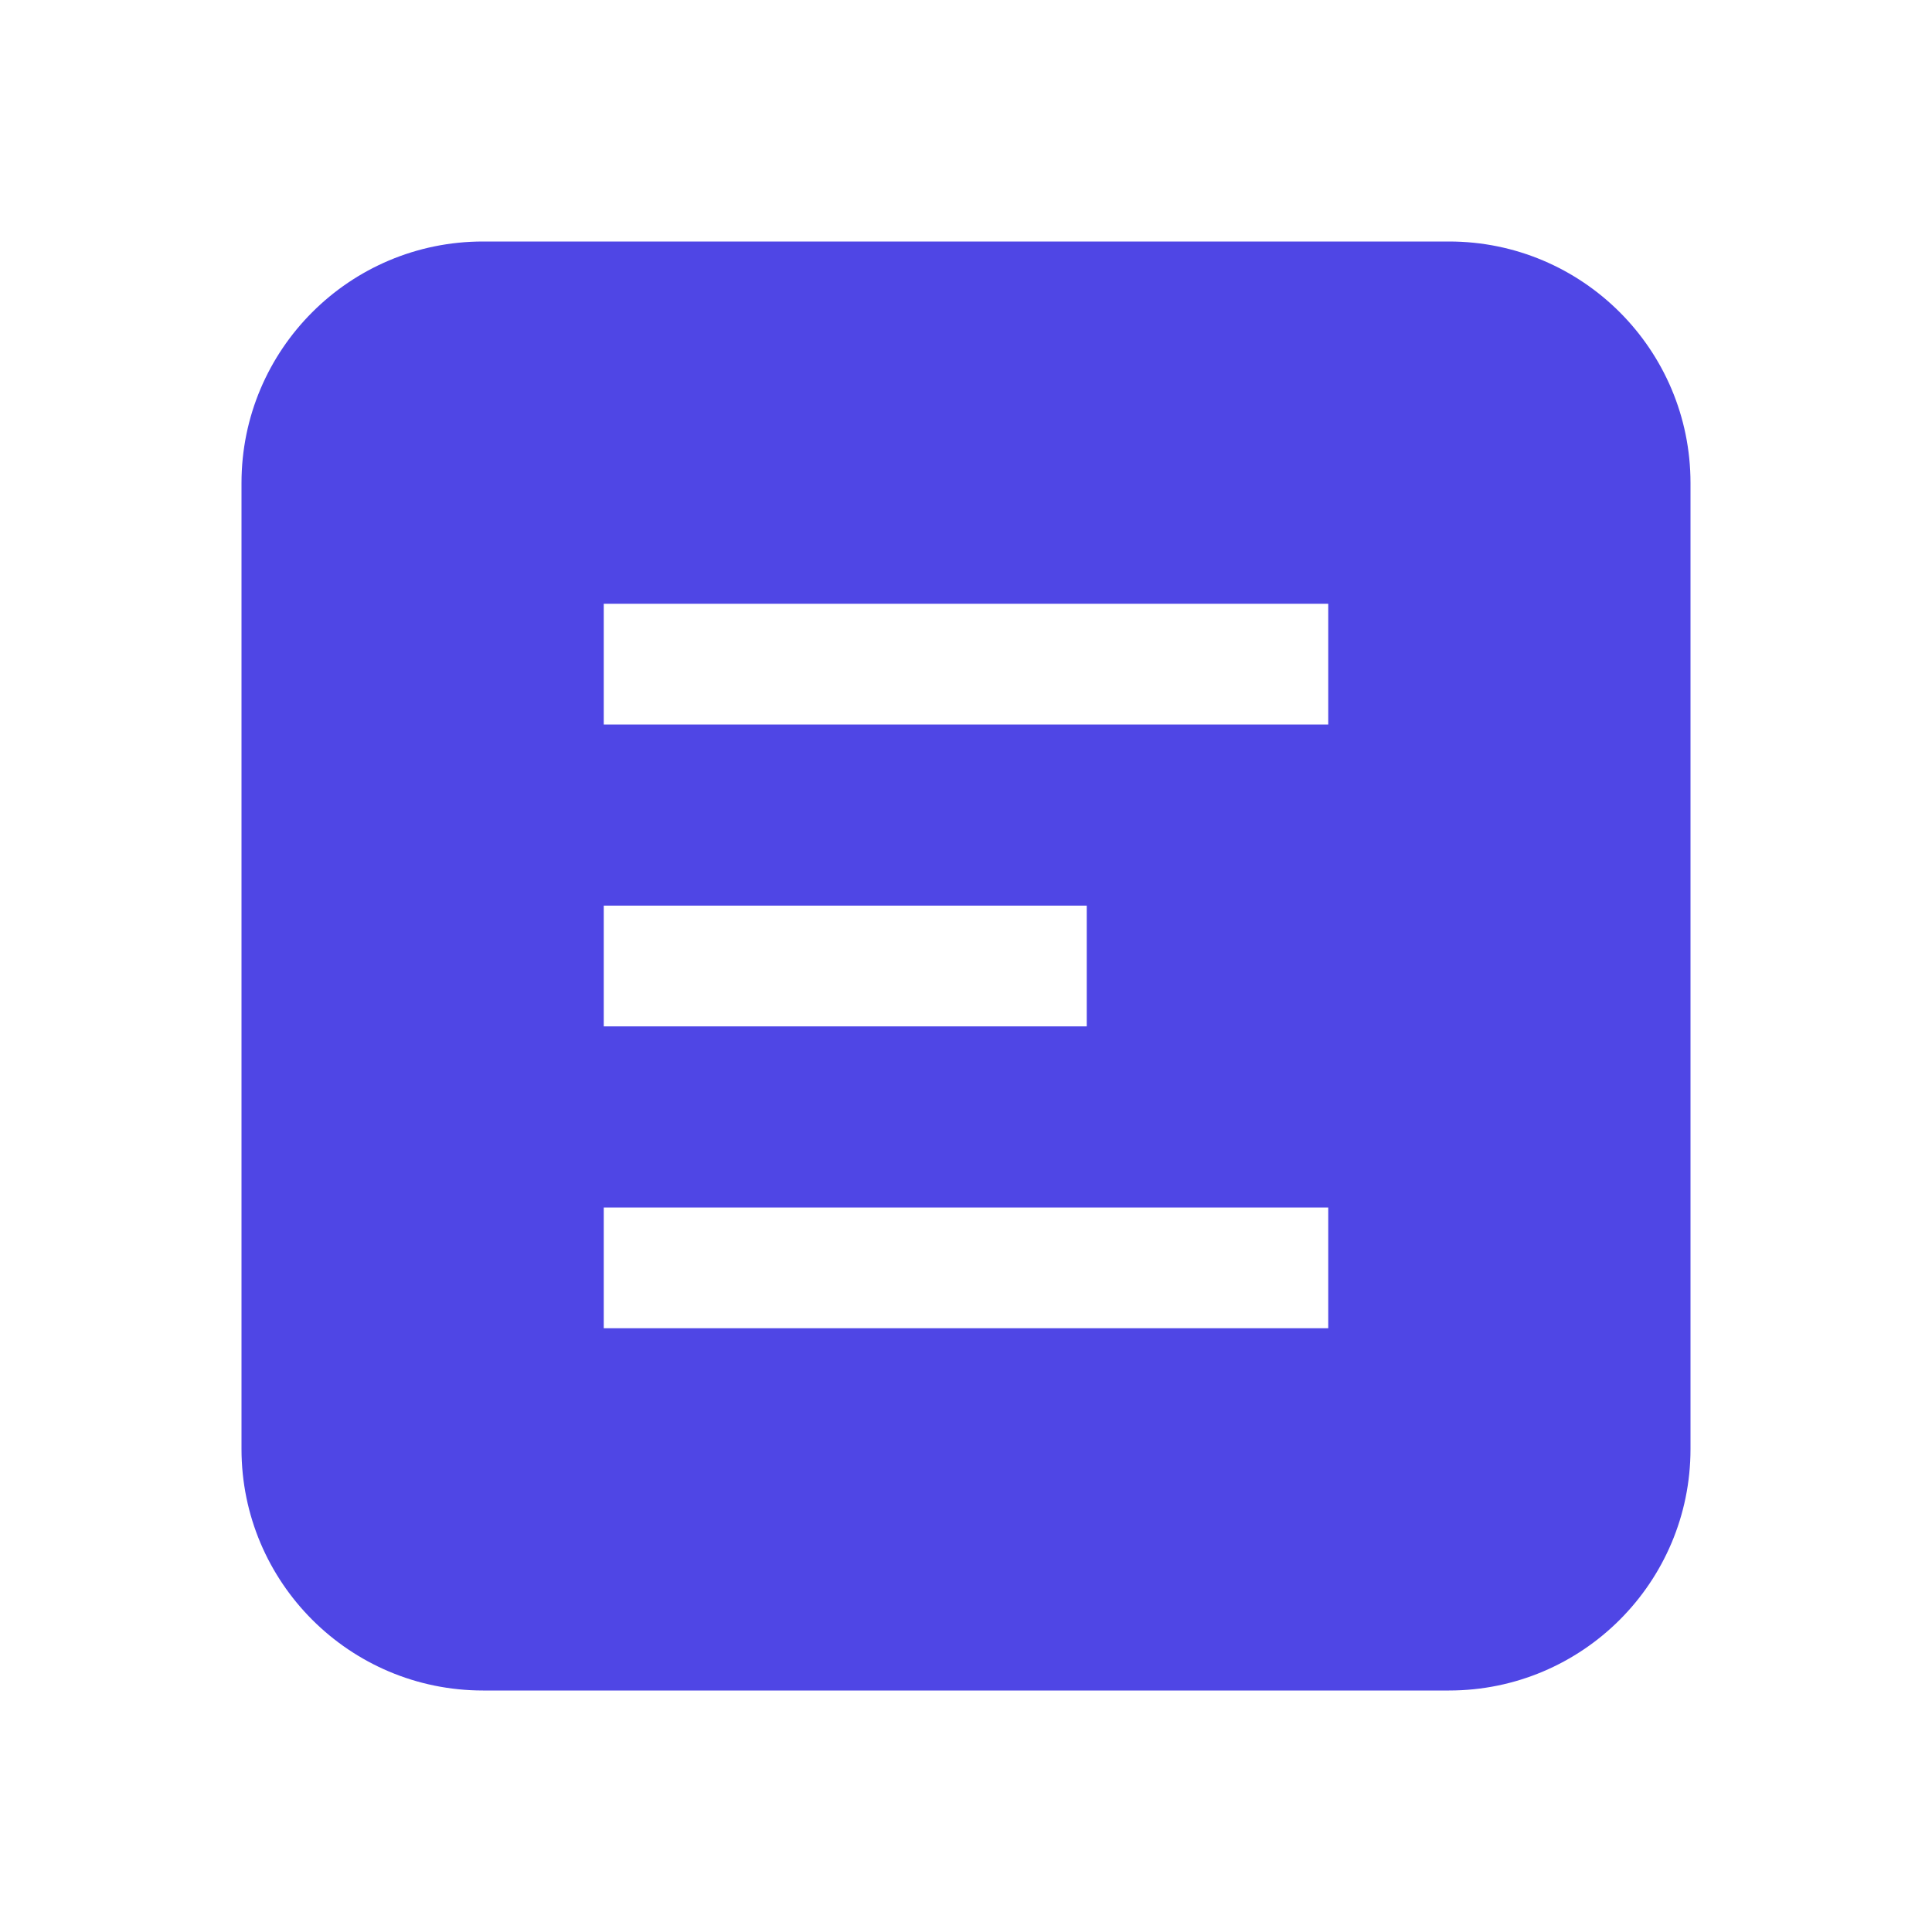 <?xml version="1.0" encoding="UTF-8"?>
<svg width="256px" height="256px" viewBox="0 0 256 256" version="1.1" xmlns="http://www.w3.org/2000/svg">
    <g fill="#4F46E5">
        <path d="M64,32 L192,32 C209.673,32 224,46.327 224,64 L224,192 C224,209.673 209.673,224 192,224 L64,224 C46.327,224 32,209.673 32,192 L32,64 C32,46.327 46.327,32 64,32 Z M80,80 L80,96 L176,96 L176,80 L80,80 Z M80,120 L80,136 L144,136 L144,120 L80,120 Z M80,160 L80,176 L176,176 L176,160 L80,160 Z"/>
    </g>
</svg>